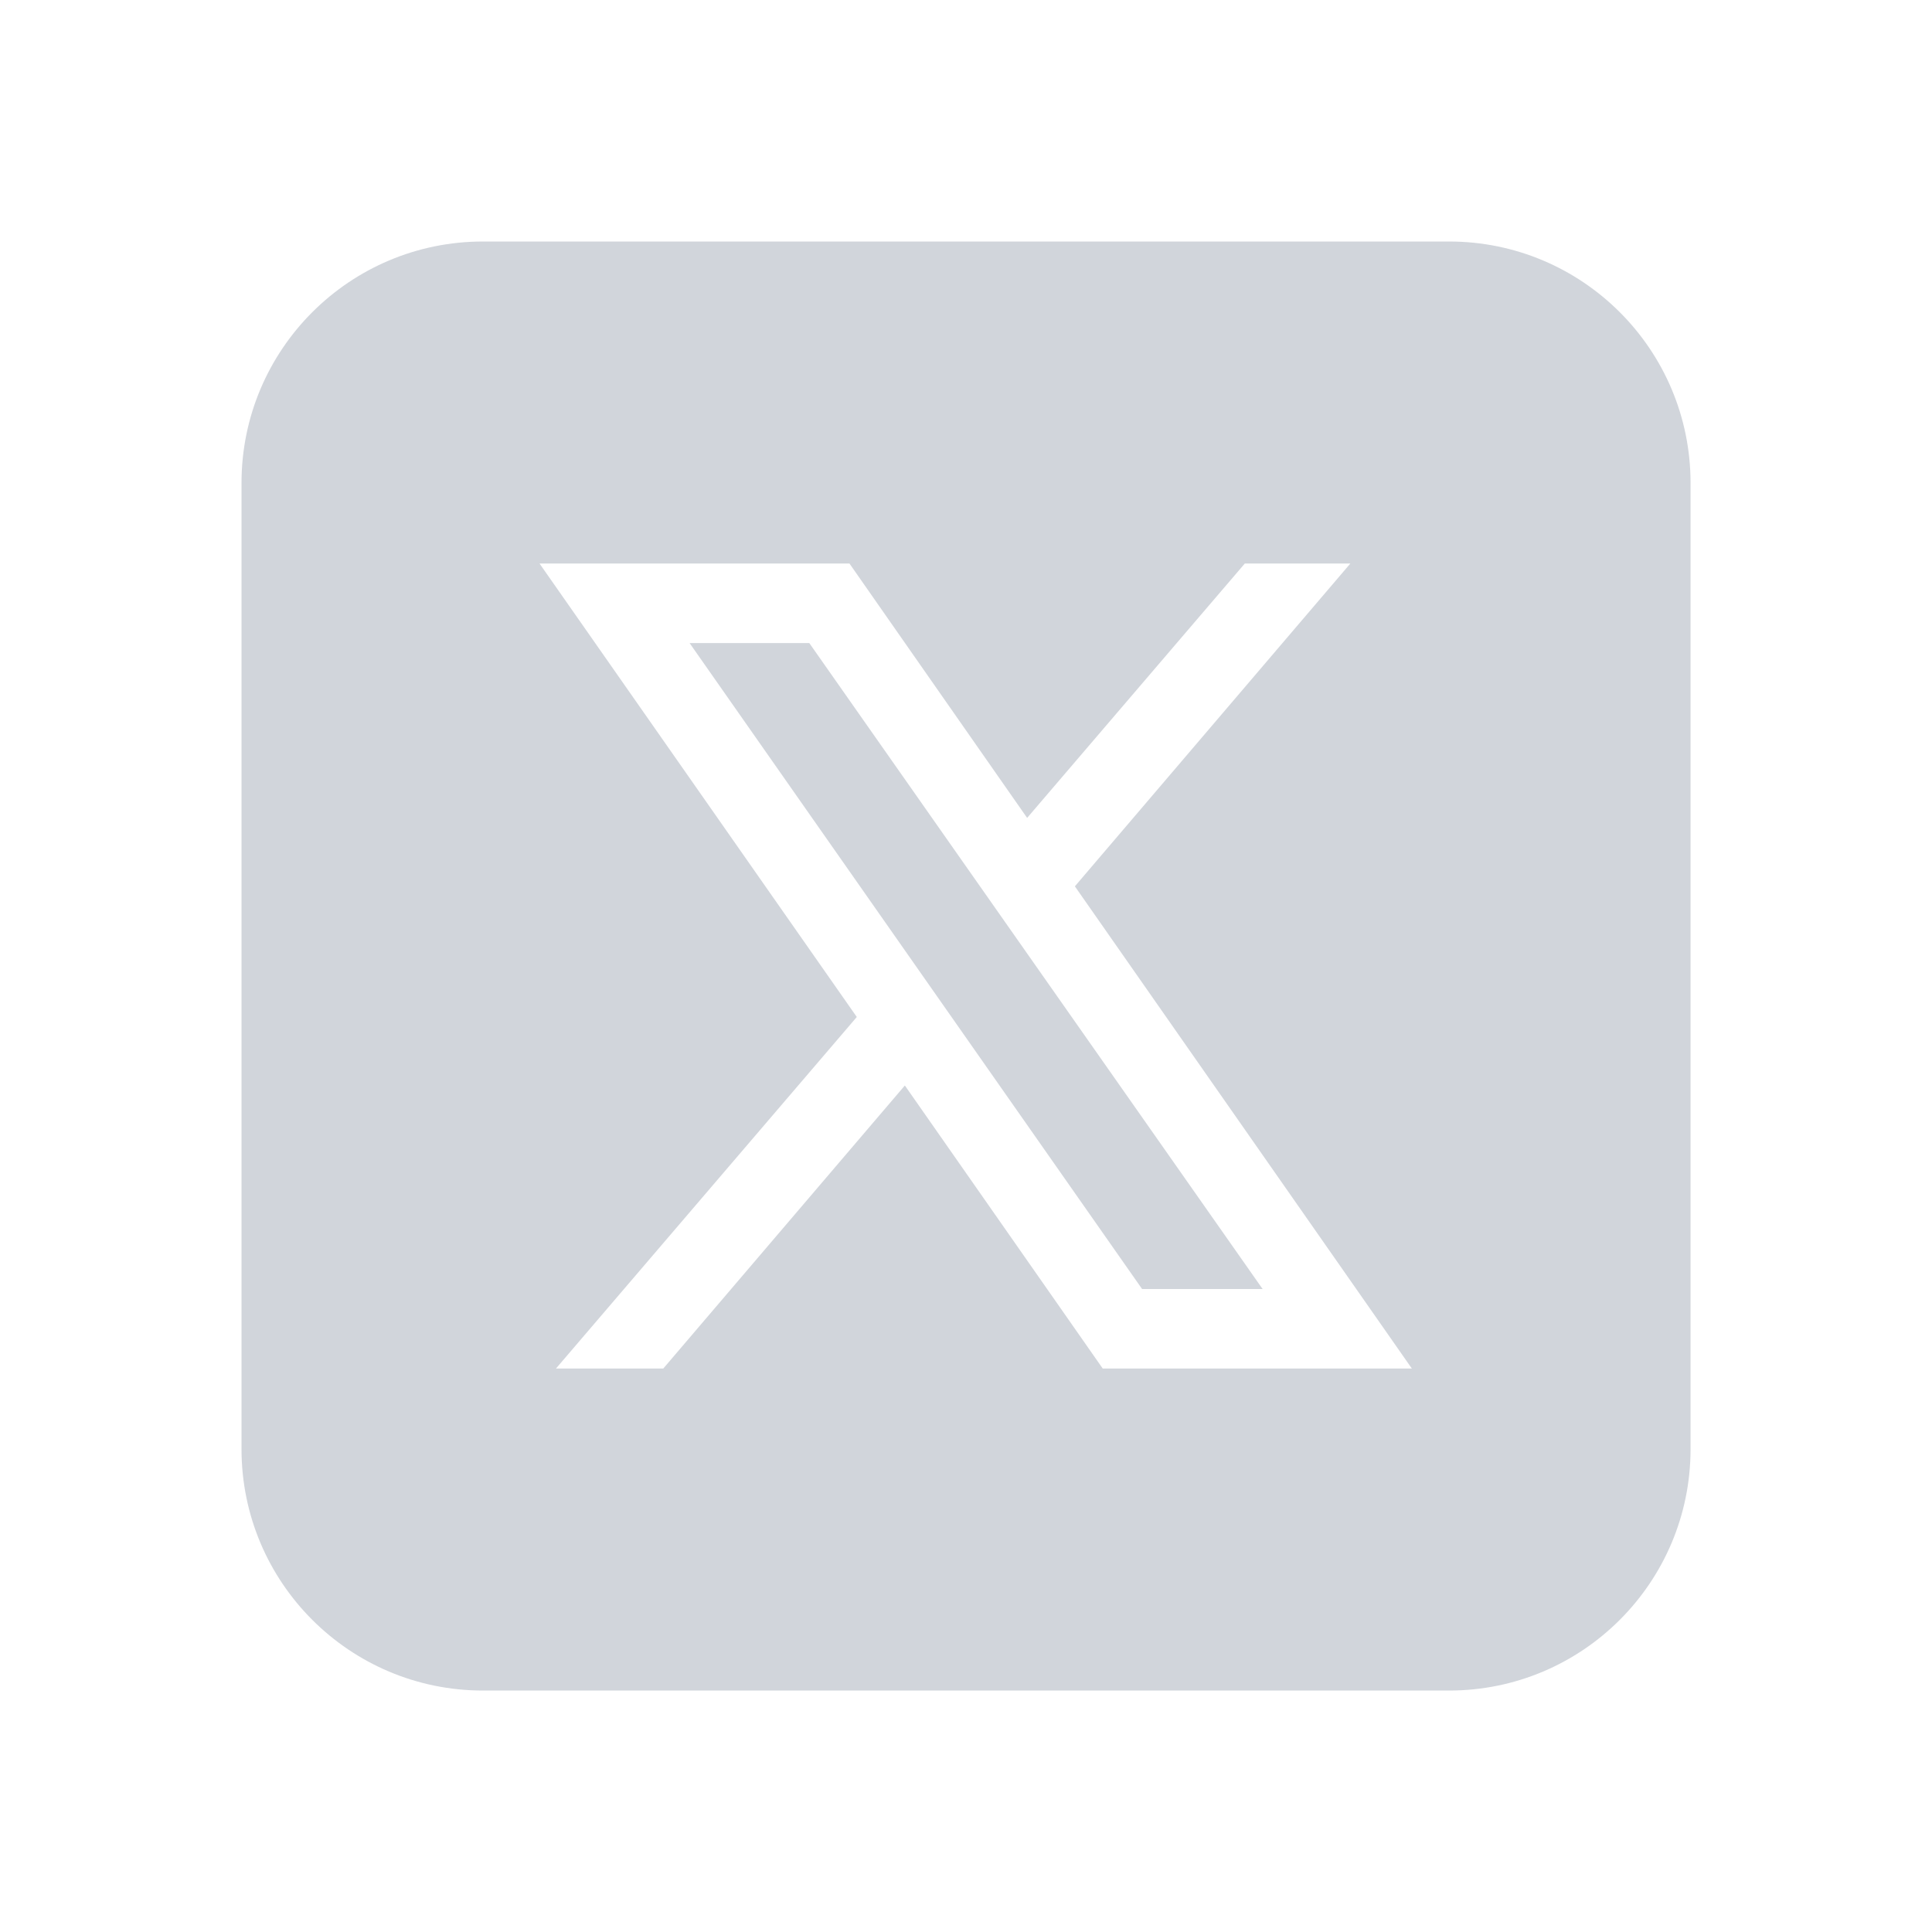 <svg xmlns="http://www.w3.org/2000/svg" xmlns:xlink="http://www.w3.org/1999/xlink" viewBox="0,0,256,256" width="24px" height="24px"><g fill="#d1d5db" fill-rule="nonzero" stroke="none" stroke-width="1" stroke-linecap="butt" stroke-linejoin="miter" stroke-miterlimit="10" stroke-dasharray="" stroke-dashoffset="0" font-family="none" font-weight="none" font-size="none" text-anchor="none" style="mix-blend-mode: normal"><g transform="scale(10.667,10.667)"><path d="M10.053,7.988l5.631,8.024h-1.497l-5.621,-8.024zM21,6v12c0,1.657 -1.343,3 -3,3h-12c-1.657,0 -3,-1.343 -3,-3v-12c0,-1.657 1.343,-3 3,-3h12c1.657,0 3,1.343 3,3zM17.538,17l-4.186,-5.99l3.422,-4.01h-1.311l-2.704,3.16l-2.207,-3.16h-3.85l3.941,5.633l-3.737,4.367h1.333l3.001,-3.516l2.458,3.516z"></path></g></g></svg>